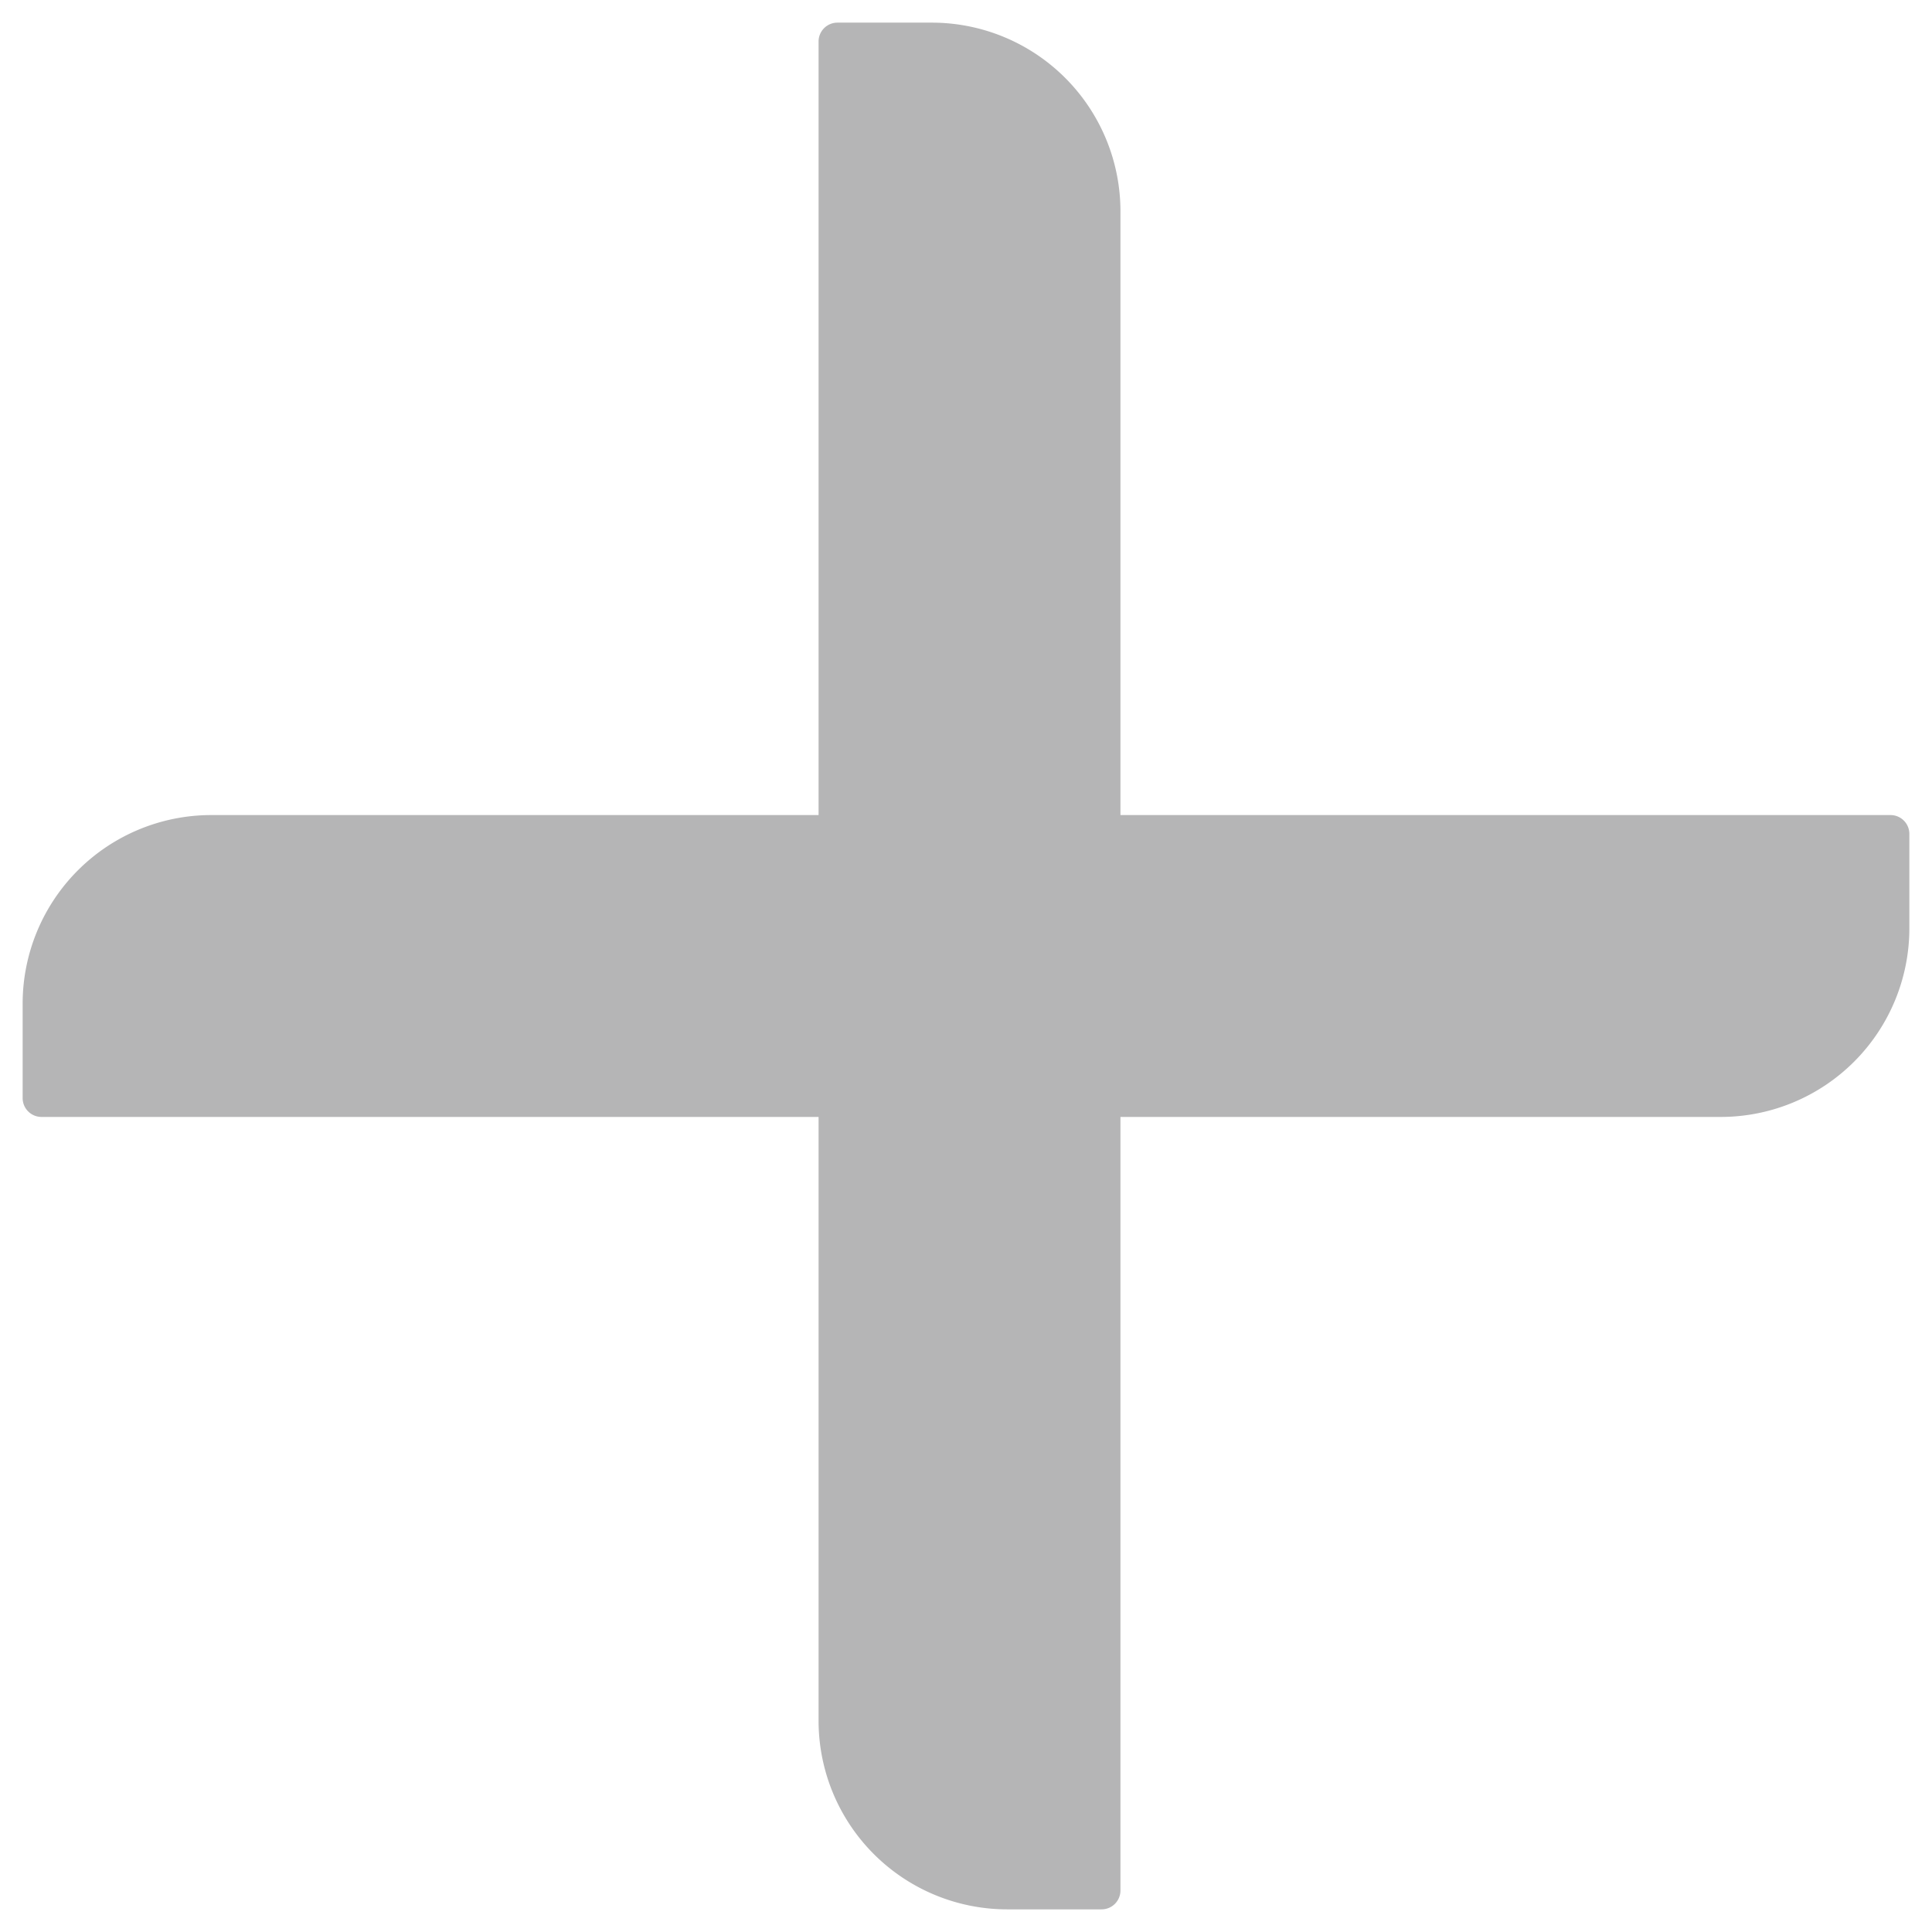 <svg id="图层_1" data-name="图层 1" xmlns="http://www.w3.org/2000/svg" viewBox="0 0 512 512"><defs><style>.cls-1{fill:#b5b5b6;}</style></defs><path class="cls-1" d="M56,216H501a5,5,0,0,1,5,5v25a50,50,0,0,1-50,50H11a5,5,0,0,1-5-5V266a50,50,0,0,1,50-50Z"/><path class="cls-1" d="M56.93,216h445a5,5,0,0,1,5,5v25a50,50,0,0,1-50,50h-445a5,5,0,0,1-5-5V266a50,50,0,0,1,50-50Z" transform="translate(0.93 512.93) rotate(-90)"/></svg>